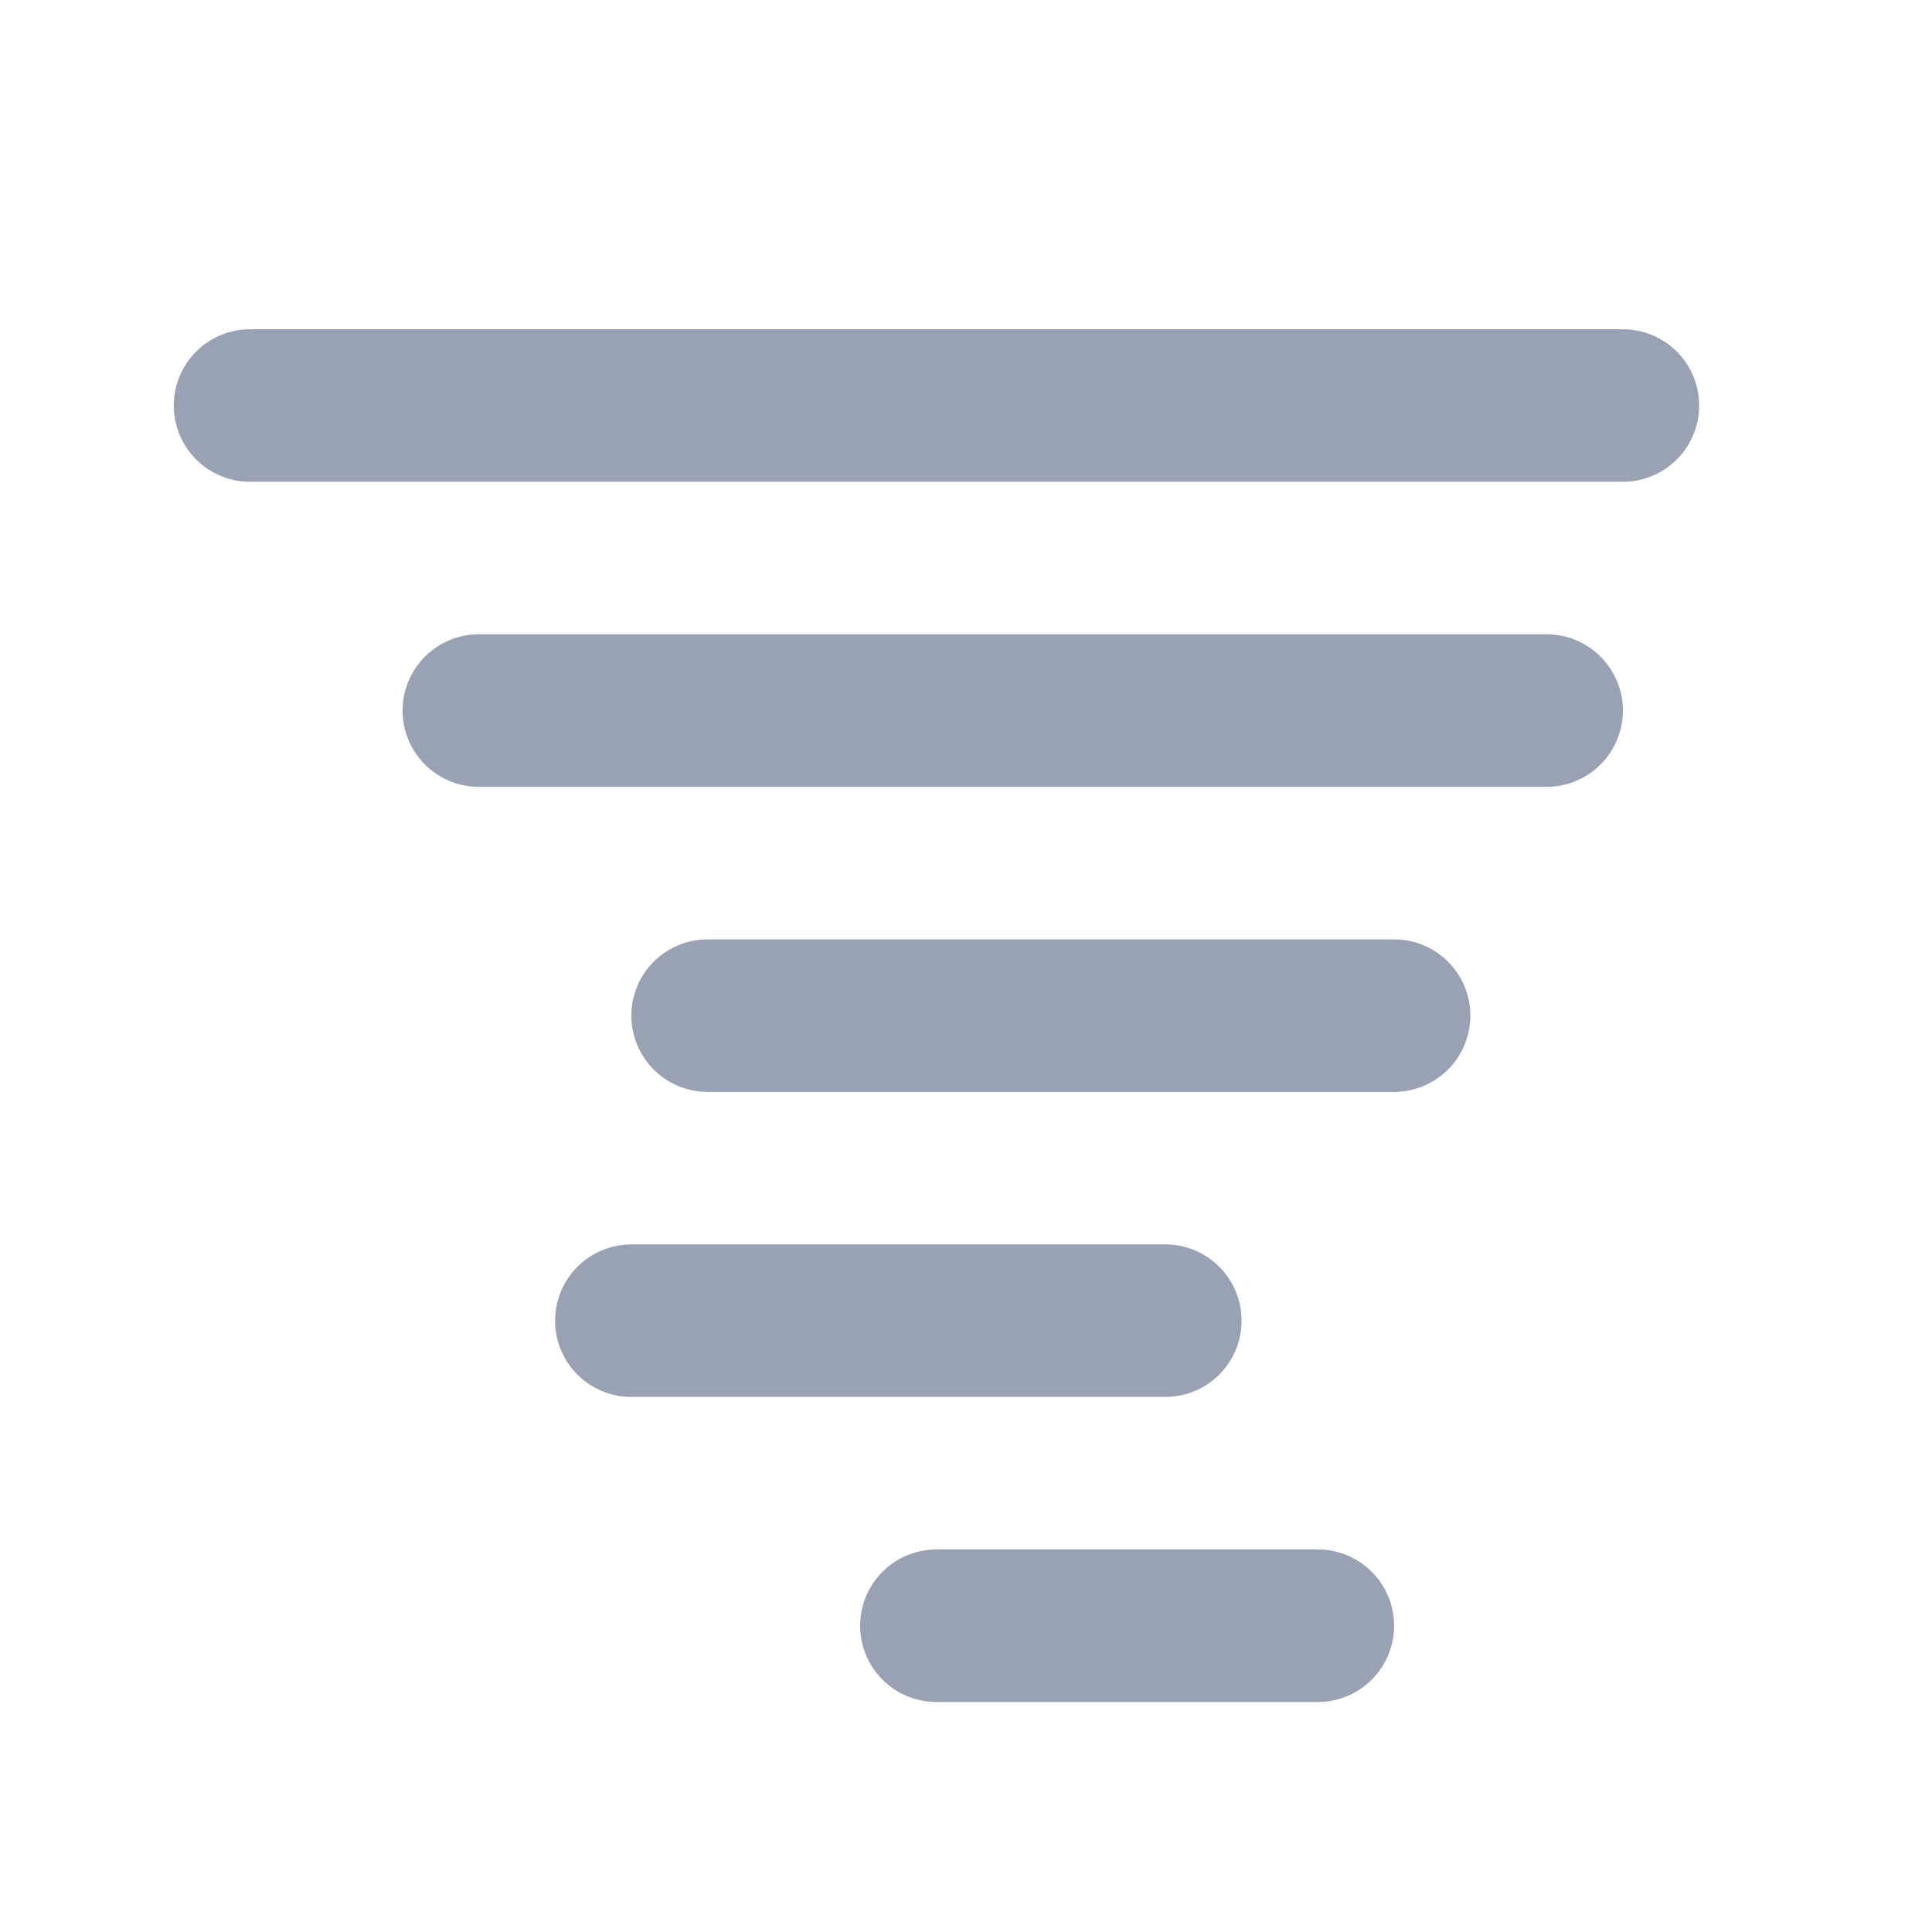 <svg width="19" height="19" viewBox="0 0 19 19" fill="none" xmlns="http://www.w3.org/2000/svg">
<path d="M15.96 3.988H2.459M15.21 6.988L4.709 6.988M13.71 9.988L6.959 9.988M11.46 12.988L6.209 12.988M12.96 15.988H9.209" stroke="#98A2B3" stroke-width="1.5" stroke-linecap="round" stroke-linejoin="round"/>
</svg>
